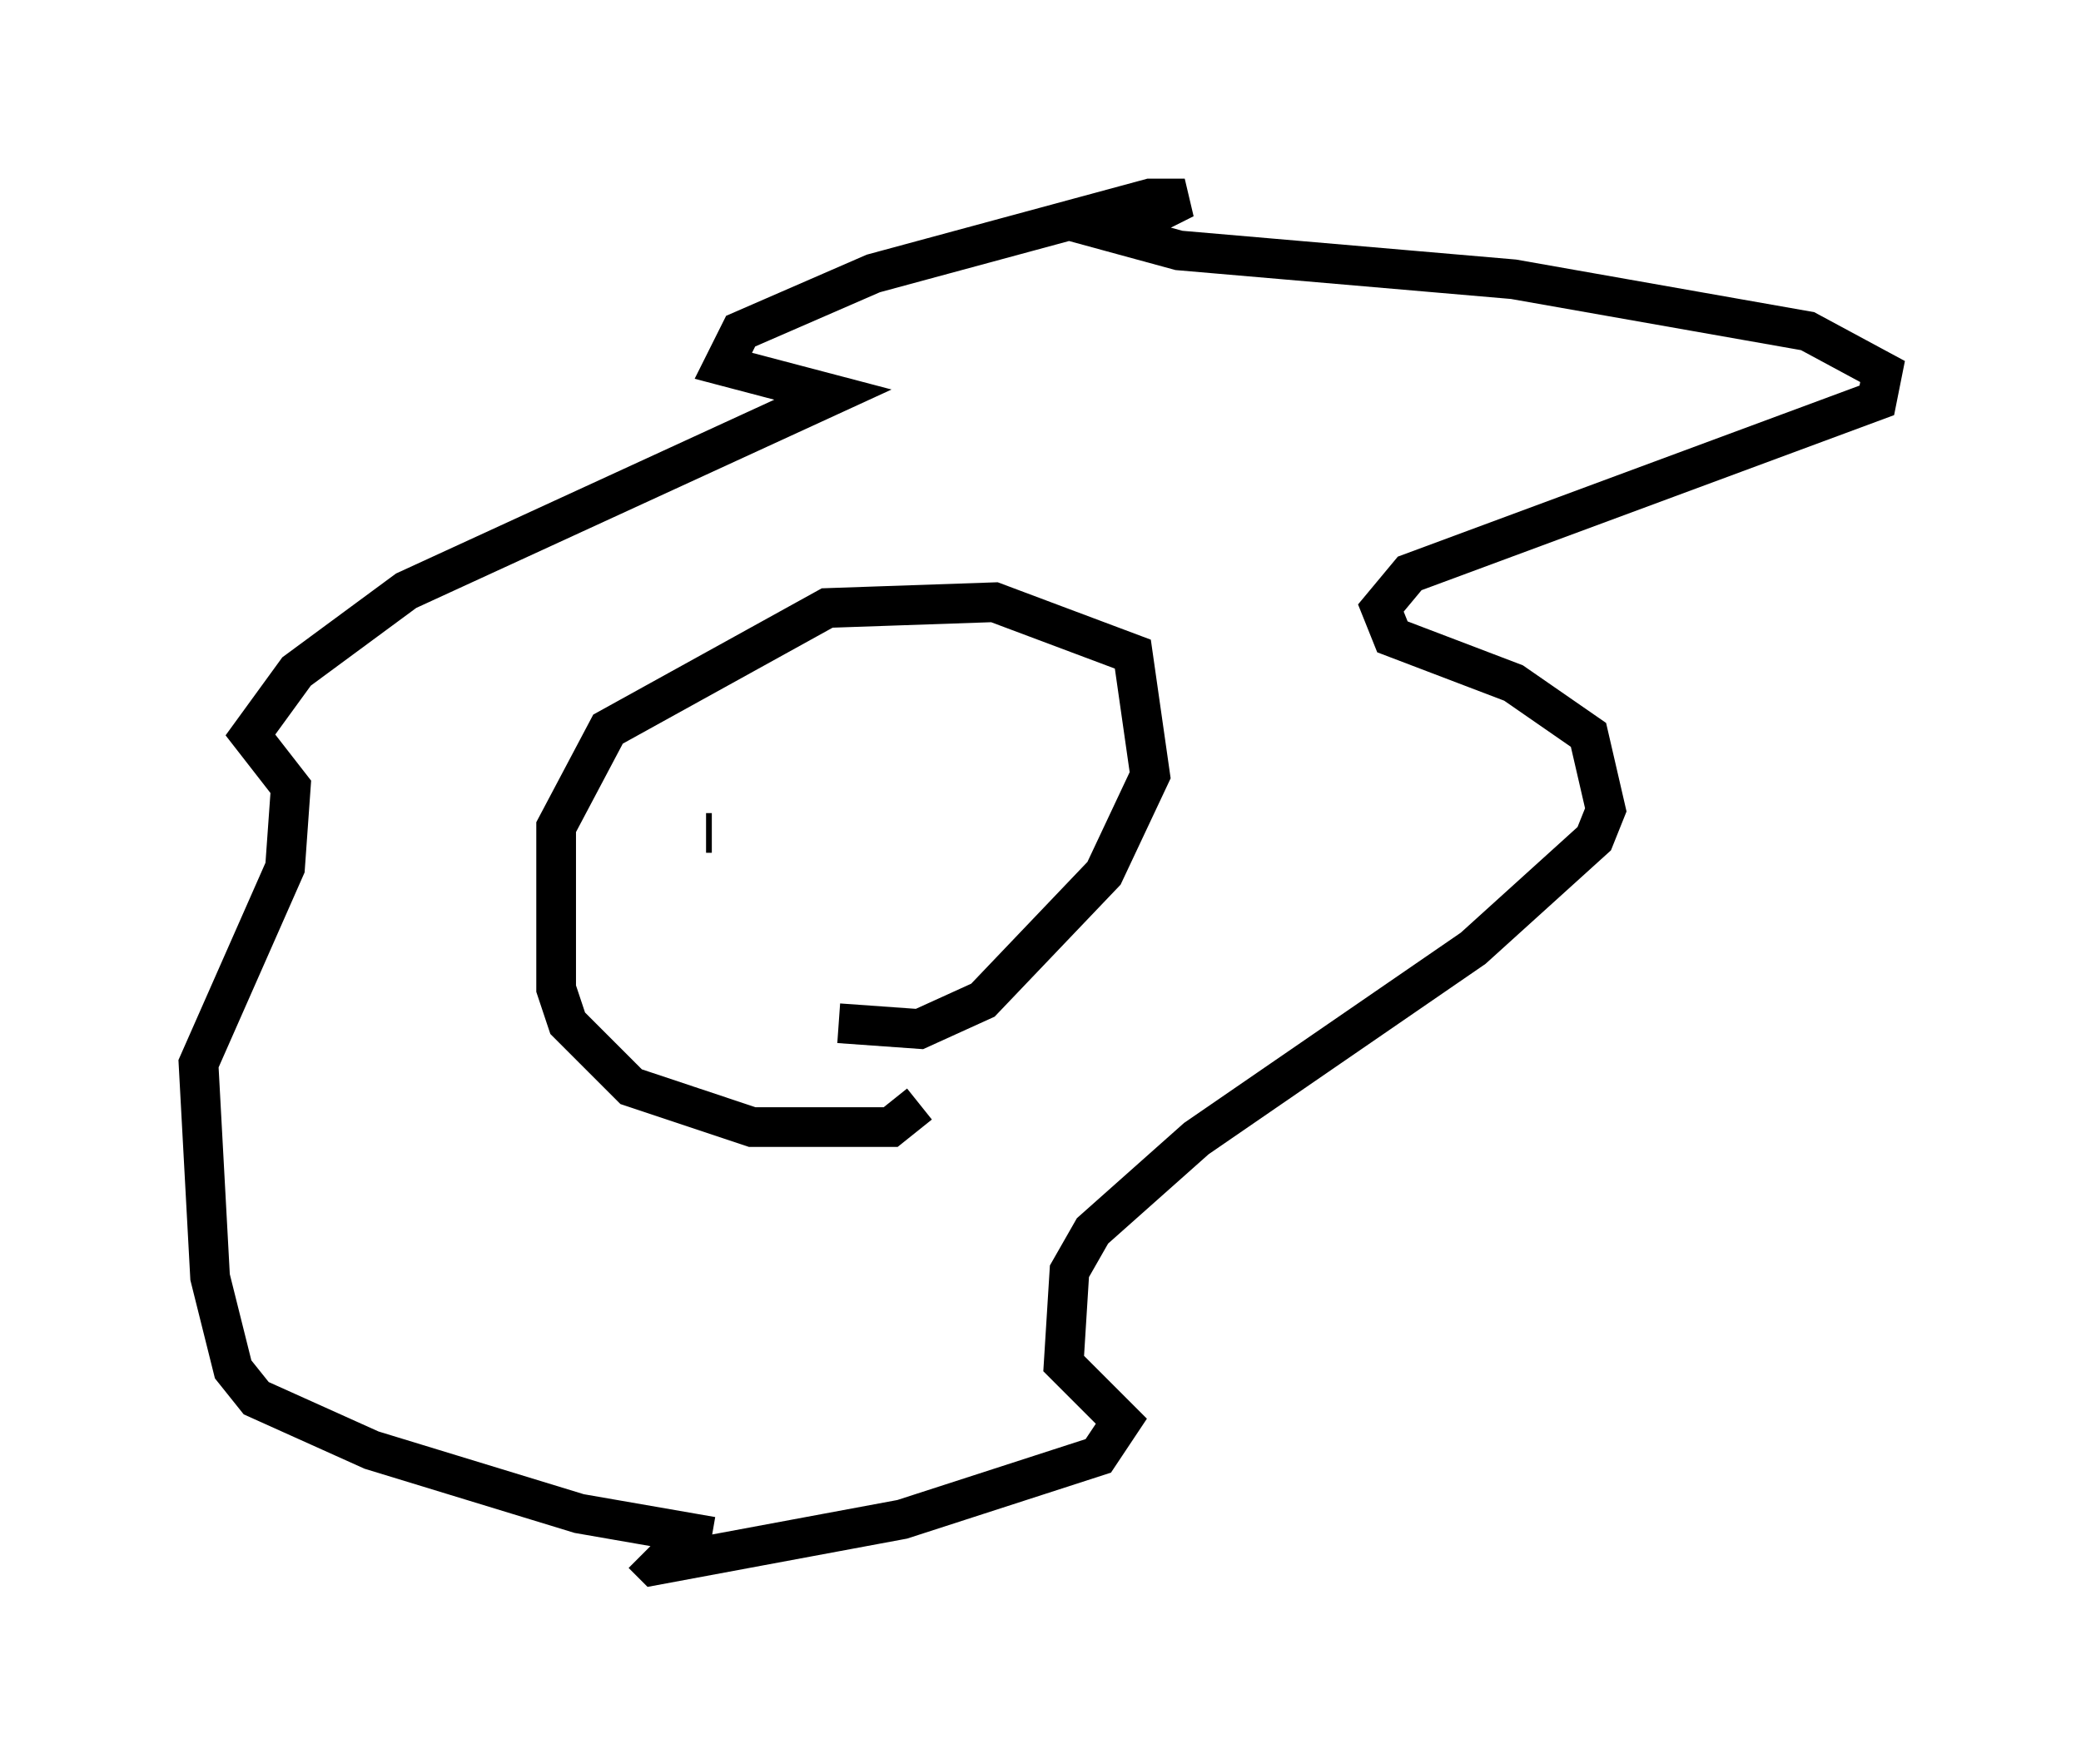 <?xml version="1.0" encoding="utf-8" ?>
<svg baseProfile="full" height="44.425" version="1.1" width="52.413" xmlns="http://www.w3.org/2000/svg" xmlns:ev="http://www.w3.org/2001/xml-events" xmlns:xlink="http://www.w3.org/1999/xlink"><defs /><rect fill="white" height="44.425" width="52.413" x="0" y="0" /><path d="M21.559, 38.408 m-3.631, 0.291 l-3.341, -0.581 -5.229, -1.598 l-2.905, -1.307 -0.581, -0.726 l-0.581, -2.324 -0.291, -5.374 l2.179, -4.939 0.145, -2.034 l-1.017, -1.307 1.162, -1.598 l2.76, -2.034 10.749, -4.939 l-2.76, -0.726 0.436, -0.872 l3.341, -1.453 6.972, -1.888 l0.872, 0.0 -1.743, 0.872 l1.598, 0.436 8.425, 0.726 l7.408, 1.307 1.888, 1.017 l-0.145, 0.726 -11.765, 4.358 l-0.726, 0.872 0.291, 0.726 l3.05, 1.162 1.888, 1.307 l0.436, 1.888 -0.291, 0.726 l-3.05, 2.76 -6.972, 4.793 l-2.615, 2.324 -0.581, 1.017 l-0.145, 2.324 1.453, 1.453 l-0.581, 0.872 -4.939, 1.598 l-6.246, 1.162 -0.291, -0.291 m6.972, -11.33 l-0.726, 0.581 -3.486, 0.0 l-3.05, -1.017 -1.598, -1.598 l-0.291, -0.872 0.0, -4.067 l1.307, -2.469 5.52, -3.05 l4.212, -0.145 3.486, 1.307 l0.436, 3.05 -1.162, 2.469 l-3.05, 3.196 -1.598, 0.726 l-2.034, -0.145 m-3.341, -4.793 l0.145, 0.0 m5.665, -0.436 l0.0, 0.0 m0.0, 0.0 " fill="none" stroke="black" stroke-width="1" /></svg>